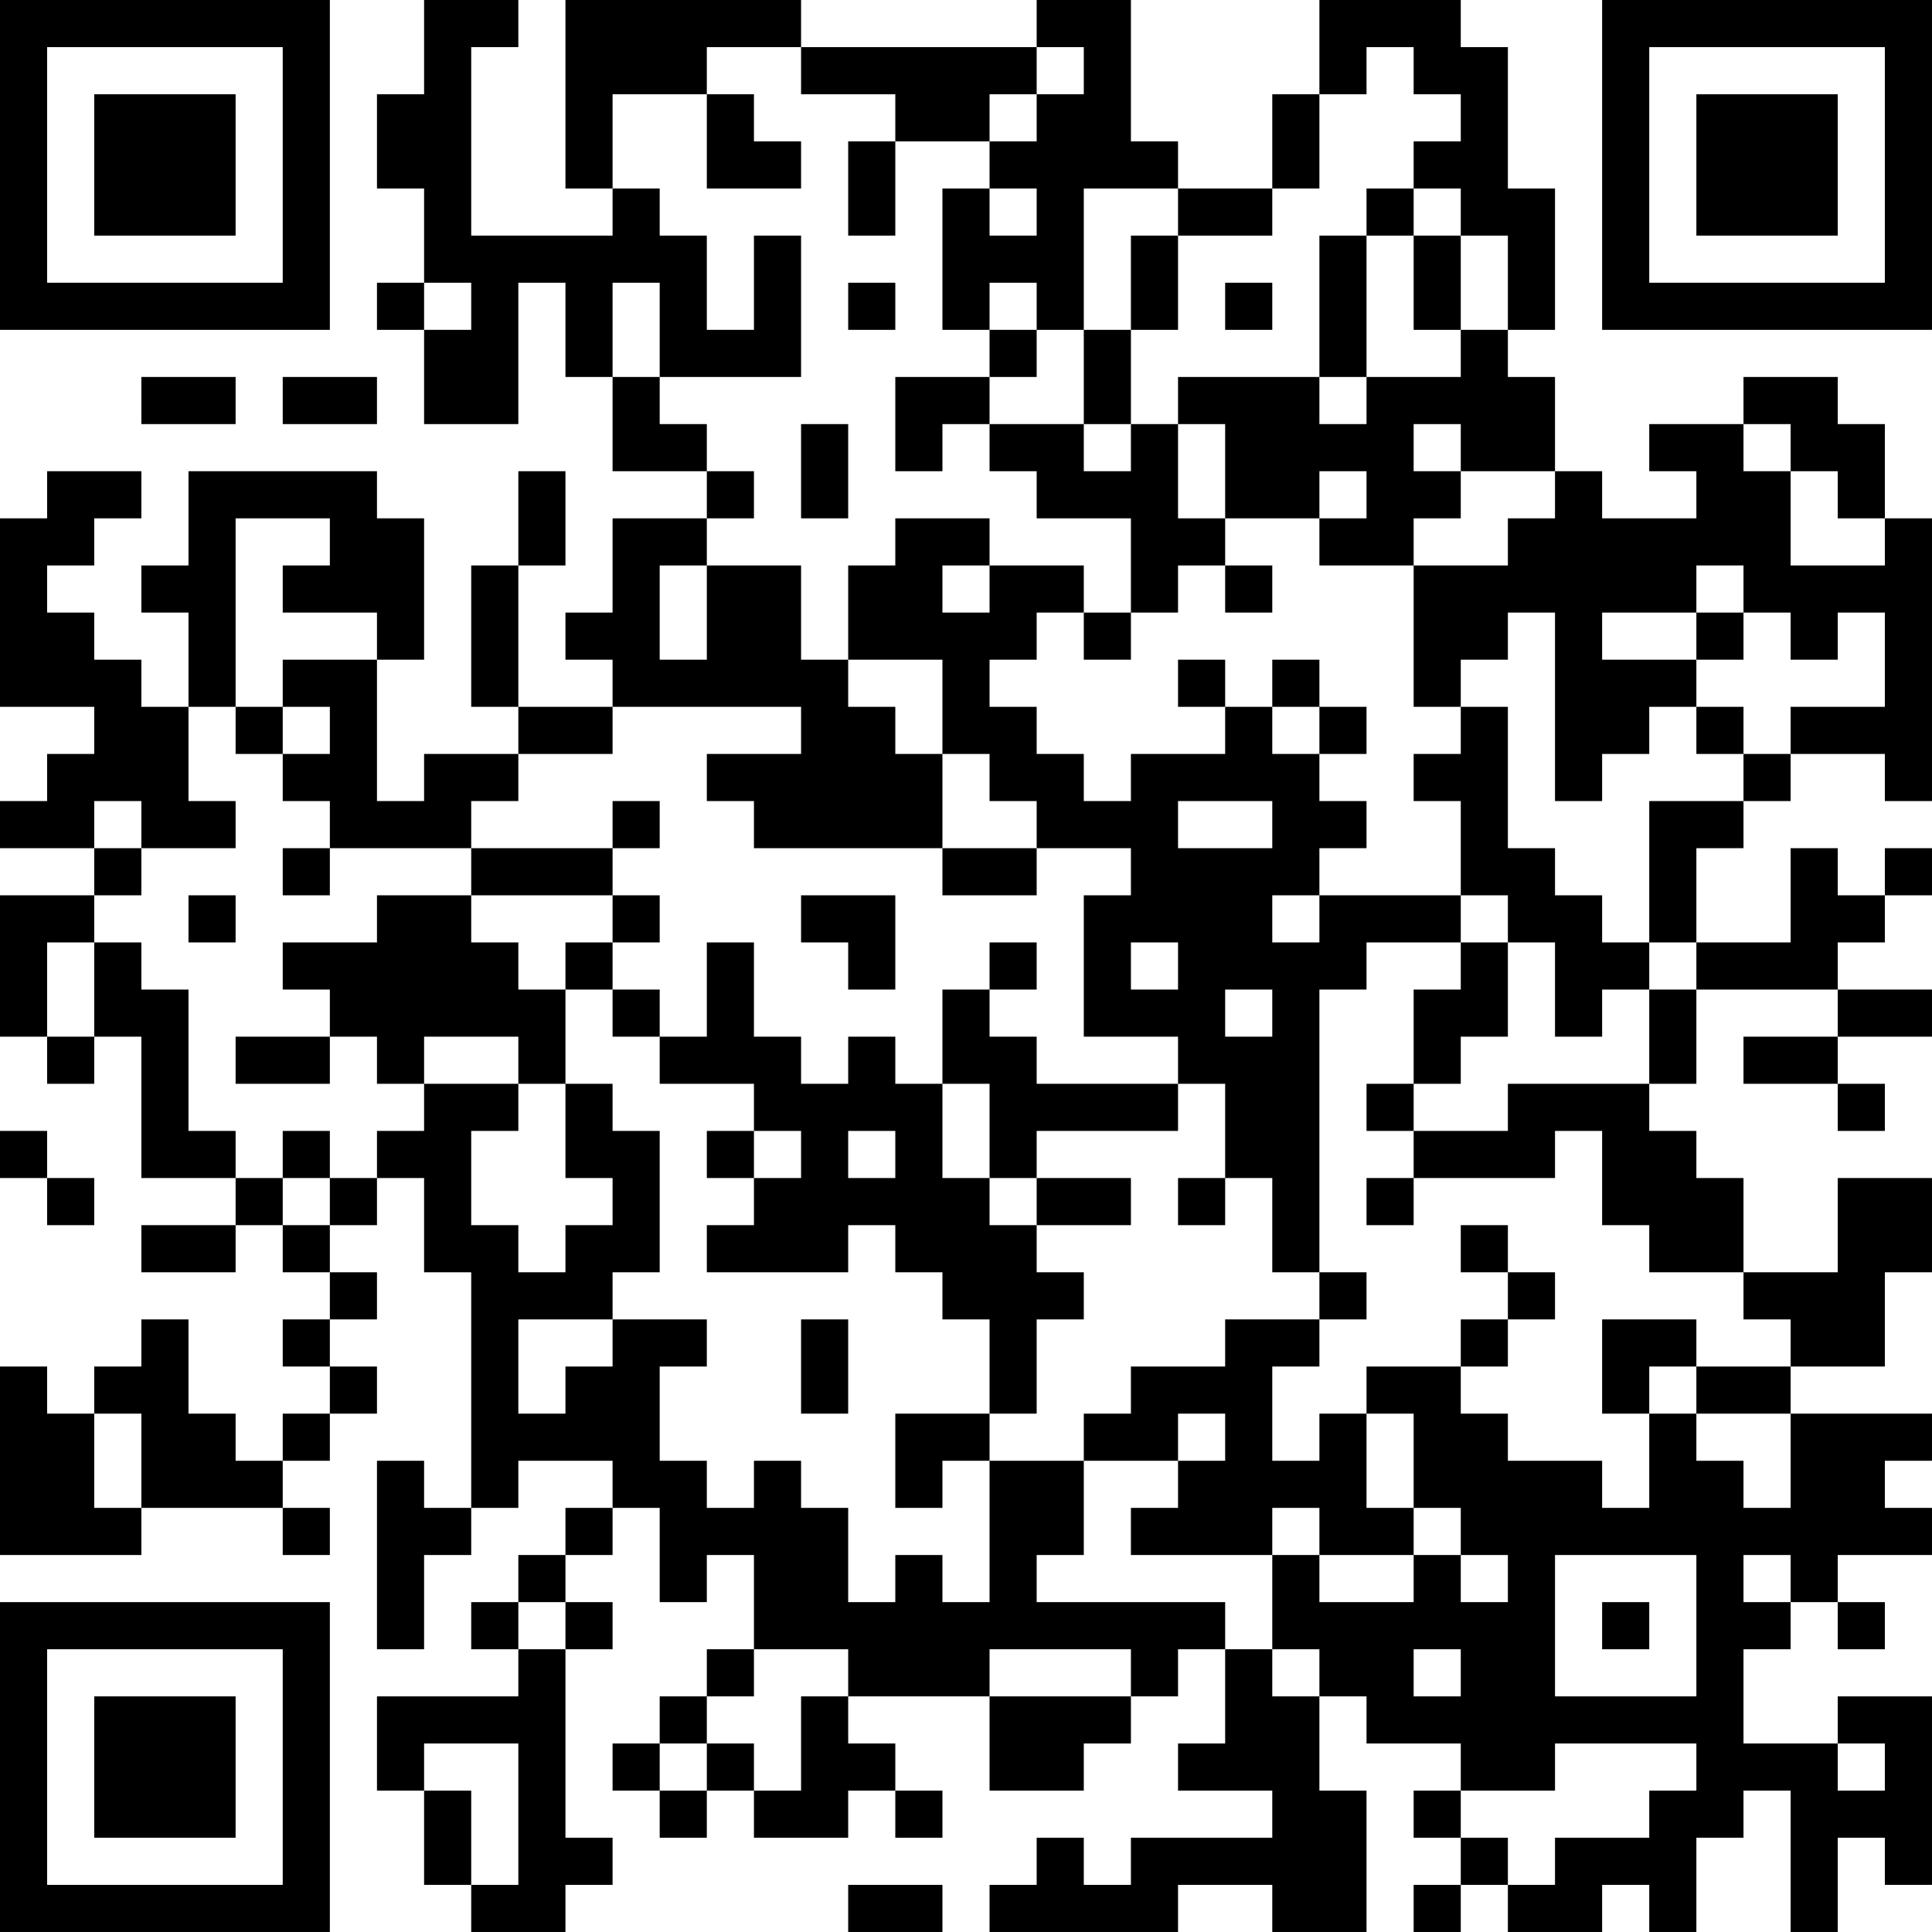 <?xml version="1.0" encoding="UTF-8"?>
<svg xmlns="http://www.w3.org/2000/svg" version="1.1" width="200" height="200" viewBox="0 0 200 200"><rect x="0" y="0" width="200" height="200" fill="#ffffff"/><g transform="scale(4.878)"><g transform="translate(0,0)"><path fill-rule="evenodd" d="M9 0L9 2L8 2L8 4L9 4L9 6L8 6L8 7L9 7L9 9L11 9L11 6L12 6L12 8L13 8L13 10L15 10L15 11L13 11L13 13L12 13L12 14L13 14L13 15L11 15L11 12L12 12L12 10L11 10L11 12L10 12L10 15L11 15L11 16L9 16L9 17L8 17L8 14L9 14L9 11L8 11L8 10L4 10L4 12L3 12L3 13L4 13L4 15L3 15L3 14L2 14L2 13L1 13L1 12L2 12L2 11L3 11L3 10L1 10L1 11L0 11L0 15L2 15L2 16L1 16L1 17L0 17L0 18L2 18L2 19L0 19L0 22L1 22L1 23L2 23L2 22L3 22L3 25L5 25L5 26L3 26L3 27L5 27L5 26L6 26L6 27L7 27L7 28L6 28L6 29L7 29L7 30L6 30L6 31L5 31L5 30L4 30L4 28L3 28L3 29L2 29L2 30L1 30L1 29L0 29L0 33L3 33L3 32L6 32L6 33L7 33L7 32L6 32L6 31L7 31L7 30L8 30L8 29L7 29L7 28L8 28L8 27L7 27L7 26L8 26L8 25L9 25L9 27L10 27L10 32L9 32L9 31L8 31L8 35L9 35L9 33L10 33L10 32L11 32L11 31L13 31L13 32L12 32L12 33L11 33L11 34L10 34L10 35L11 35L11 36L8 36L8 38L9 38L9 40L10 40L10 41L12 41L12 40L13 40L13 39L12 39L12 35L13 35L13 34L12 34L12 33L13 33L13 32L14 32L14 34L15 34L15 33L16 33L16 35L15 35L15 36L14 36L14 37L13 37L13 38L14 38L14 39L15 39L15 38L16 38L16 39L18 39L18 38L19 38L19 39L20 39L20 38L19 38L19 37L18 37L18 36L21 36L21 38L23 38L23 37L24 37L24 36L25 36L25 35L26 35L26 37L25 37L25 38L27 38L27 39L24 39L24 40L23 40L23 39L22 39L22 40L21 40L21 41L25 41L25 40L27 40L27 41L29 41L29 38L28 38L28 36L29 36L29 37L31 37L31 38L30 38L30 39L31 39L31 40L30 40L30 41L31 41L31 40L32 40L32 41L34 41L34 40L35 40L35 41L36 41L36 39L37 39L37 38L38 38L38 41L39 41L39 39L40 39L40 40L41 40L41 36L39 36L39 37L37 37L37 35L38 35L38 34L39 34L39 35L40 35L40 34L39 34L39 33L41 33L41 32L40 32L40 31L41 31L41 30L38 30L38 29L40 29L40 27L41 27L41 25L39 25L39 27L37 27L37 25L36 25L36 24L35 24L35 23L36 23L36 21L39 21L39 22L37 22L37 23L39 23L39 24L40 24L40 23L39 23L39 22L41 22L41 21L39 21L39 20L40 20L40 19L41 19L41 18L40 18L40 19L39 19L39 18L38 18L38 20L36 20L36 18L37 18L37 17L38 17L38 16L40 16L40 17L41 17L41 11L40 11L40 9L39 9L39 8L37 8L37 9L35 9L35 10L36 10L36 11L34 11L34 10L33 10L33 8L32 8L32 7L33 7L33 4L32 4L32 1L31 1L31 0L28 0L28 2L27 2L27 4L25 4L25 3L24 3L24 0L22 0L22 1L17 1L17 0L12 0L12 4L13 4L13 5L10 5L10 1L11 1L11 0ZM15 1L15 2L13 2L13 4L14 4L14 5L15 5L15 7L16 7L16 5L17 5L17 8L14 8L14 6L13 6L13 8L14 8L14 9L15 9L15 10L16 10L16 11L15 11L15 12L14 12L14 14L15 14L15 12L17 12L17 14L18 14L18 15L19 15L19 16L20 16L20 18L16 18L16 17L15 17L15 16L17 16L17 15L13 15L13 16L11 16L11 17L10 17L10 18L7 18L7 17L6 17L6 16L7 16L7 15L6 15L6 14L8 14L8 13L6 13L6 12L7 12L7 11L5 11L5 15L4 15L4 17L5 17L5 18L3 18L3 17L2 17L2 18L3 18L3 19L2 19L2 20L1 20L1 22L2 22L2 20L3 20L3 21L4 21L4 24L5 24L5 25L6 25L6 26L7 26L7 25L8 25L8 24L9 24L9 23L11 23L11 24L10 24L10 26L11 26L11 27L12 27L12 26L13 26L13 25L12 25L12 23L13 23L13 24L14 24L14 27L13 27L13 28L11 28L11 30L12 30L12 29L13 29L13 28L15 28L15 29L14 29L14 31L15 31L15 32L16 32L16 31L17 31L17 32L18 32L18 34L19 34L19 33L20 33L20 34L21 34L21 31L23 31L23 33L22 33L22 34L26 34L26 35L27 35L27 36L28 36L28 35L27 35L27 33L28 33L28 34L30 34L30 33L31 33L31 34L32 34L32 33L31 33L31 32L30 32L30 30L29 30L29 29L31 29L31 30L32 30L32 31L34 31L34 32L35 32L35 30L36 30L36 31L37 31L37 32L38 32L38 30L36 30L36 29L38 29L38 28L37 28L37 27L35 27L35 26L34 26L34 24L33 24L33 25L30 25L30 24L32 24L32 23L35 23L35 21L36 21L36 20L35 20L35 17L37 17L37 16L38 16L38 15L40 15L40 13L39 13L39 14L38 14L38 13L37 13L37 12L36 12L36 13L34 13L34 14L36 14L36 15L35 15L35 16L34 16L34 17L33 17L33 13L32 13L32 14L31 14L31 15L30 15L30 12L32 12L32 11L33 11L33 10L31 10L31 9L30 9L30 10L31 10L31 11L30 11L30 12L28 12L28 11L29 11L29 10L28 10L28 11L26 11L26 9L25 9L25 8L28 8L28 9L29 9L29 8L31 8L31 7L32 7L32 5L31 5L31 4L30 4L30 3L31 3L31 2L30 2L30 1L29 1L29 2L28 2L28 4L27 4L27 5L25 5L25 4L23 4L23 7L22 7L22 6L21 6L21 7L20 7L20 4L21 4L21 5L22 5L22 4L21 4L21 3L22 3L22 2L23 2L23 1L22 1L22 2L21 2L21 3L19 3L19 2L17 2L17 1ZM15 2L15 4L17 4L17 3L16 3L16 2ZM18 3L18 5L19 5L19 3ZM29 4L29 5L28 5L28 8L29 8L29 5L30 5L30 7L31 7L31 5L30 5L30 4ZM24 5L24 7L23 7L23 9L21 9L21 8L22 8L22 7L21 7L21 8L19 8L19 10L20 10L20 9L21 9L21 10L22 10L22 11L24 11L24 13L23 13L23 12L21 12L21 11L19 11L19 12L18 12L18 14L20 14L20 16L21 16L21 17L22 17L22 18L20 18L20 19L22 19L22 18L24 18L24 19L23 19L23 22L25 22L25 23L22 23L22 22L21 22L21 21L22 21L22 20L21 20L21 21L20 21L20 23L19 23L19 22L18 22L18 23L17 23L17 22L16 22L16 20L15 20L15 22L14 22L14 21L13 21L13 20L14 20L14 19L13 19L13 18L14 18L14 17L13 17L13 18L10 18L10 19L8 19L8 20L6 20L6 21L7 21L7 22L5 22L5 23L7 23L7 22L8 22L8 23L9 23L9 22L11 22L11 23L12 23L12 21L13 21L13 22L14 22L14 23L16 23L16 24L15 24L15 25L16 25L16 26L15 26L15 27L18 27L18 26L19 26L19 27L20 27L20 28L21 28L21 30L19 30L19 32L20 32L20 31L21 31L21 30L22 30L22 28L23 28L23 27L22 27L22 26L24 26L24 25L22 25L22 24L25 24L25 23L26 23L26 25L25 25L25 26L26 26L26 25L27 25L27 27L28 27L28 28L26 28L26 29L24 29L24 30L23 30L23 31L25 31L25 32L24 32L24 33L27 33L27 32L28 32L28 33L30 33L30 32L29 32L29 30L28 30L28 31L27 31L27 29L28 29L28 28L29 28L29 27L28 27L28 21L29 21L29 20L31 20L31 21L30 21L30 23L29 23L29 24L30 24L30 23L31 23L31 22L32 22L32 20L33 20L33 22L34 22L34 21L35 21L35 20L34 20L34 19L33 19L33 18L32 18L32 15L31 15L31 16L30 16L30 17L31 17L31 19L28 19L28 18L29 18L29 17L28 17L28 16L29 16L29 15L28 15L28 14L27 14L27 15L26 15L26 14L25 14L25 15L26 15L26 16L24 16L24 17L23 17L23 16L22 16L22 15L21 15L21 14L22 14L22 13L23 13L23 14L24 14L24 13L25 13L25 12L26 12L26 13L27 13L27 12L26 12L26 11L25 11L25 9L24 9L24 7L25 7L25 5ZM9 6L9 7L10 7L10 6ZM18 6L18 7L19 7L19 6ZM26 6L26 7L27 7L27 6ZM3 8L3 9L5 9L5 8ZM6 8L6 9L8 9L8 8ZM17 9L17 11L18 11L18 9ZM23 9L23 10L24 10L24 9ZM37 9L37 10L38 10L38 12L40 12L40 11L39 11L39 10L38 10L38 9ZM20 12L20 13L21 13L21 12ZM36 13L36 14L37 14L37 13ZM5 15L5 16L6 16L6 15ZM27 15L27 16L28 16L28 15ZM36 15L36 16L37 16L37 15ZM25 17L25 18L27 18L27 17ZM6 18L6 19L7 19L7 18ZM4 19L4 20L5 20L5 19ZM10 19L10 20L11 20L11 21L12 21L12 20L13 20L13 19ZM17 19L17 20L18 20L18 21L19 21L19 19ZM27 19L27 20L28 20L28 19ZM31 19L31 20L32 20L32 19ZM24 20L24 21L25 21L25 20ZM26 21L26 22L27 22L27 21ZM20 23L20 25L21 25L21 26L22 26L22 25L21 25L21 23ZM0 24L0 25L1 25L1 26L2 26L2 25L1 25L1 24ZM6 24L6 25L7 25L7 24ZM16 24L16 25L17 25L17 24ZM18 24L18 25L19 25L19 24ZM29 25L29 26L30 26L30 25ZM31 26L31 27L32 27L32 28L31 28L31 29L32 29L32 28L33 28L33 27L32 27L32 26ZM17 28L17 30L18 30L18 28ZM34 28L34 30L35 30L35 29L36 29L36 28ZM2 30L2 32L3 32L3 30ZM25 30L25 31L26 31L26 30ZM33 33L33 36L36 36L36 33ZM37 33L37 34L38 34L38 33ZM11 34L11 35L12 35L12 34ZM34 34L34 35L35 35L35 34ZM16 35L16 36L15 36L15 37L14 37L14 38L15 38L15 37L16 37L16 38L17 38L17 36L18 36L18 35ZM21 35L21 36L24 36L24 35ZM30 35L30 36L31 36L31 35ZM9 37L9 38L10 38L10 40L11 40L11 37ZM33 37L33 38L31 38L31 39L32 39L32 40L33 40L33 39L35 39L35 38L36 38L36 37ZM39 37L39 38L40 38L40 37ZM18 40L18 41L20 41L20 40ZM0 0L0 7L7 7L7 0ZM1 1L1 6L6 6L6 1ZM2 2L2 5L5 5L5 2ZM34 0L34 7L41 7L41 0ZM35 1L35 6L40 6L40 1ZM36 2L36 5L39 5L39 2ZM0 34L0 41L7 41L7 34ZM1 35L1 40L6 40L6 35ZM2 36L2 39L5 39L5 36Z" fill="#000000"/></g></g></svg>
